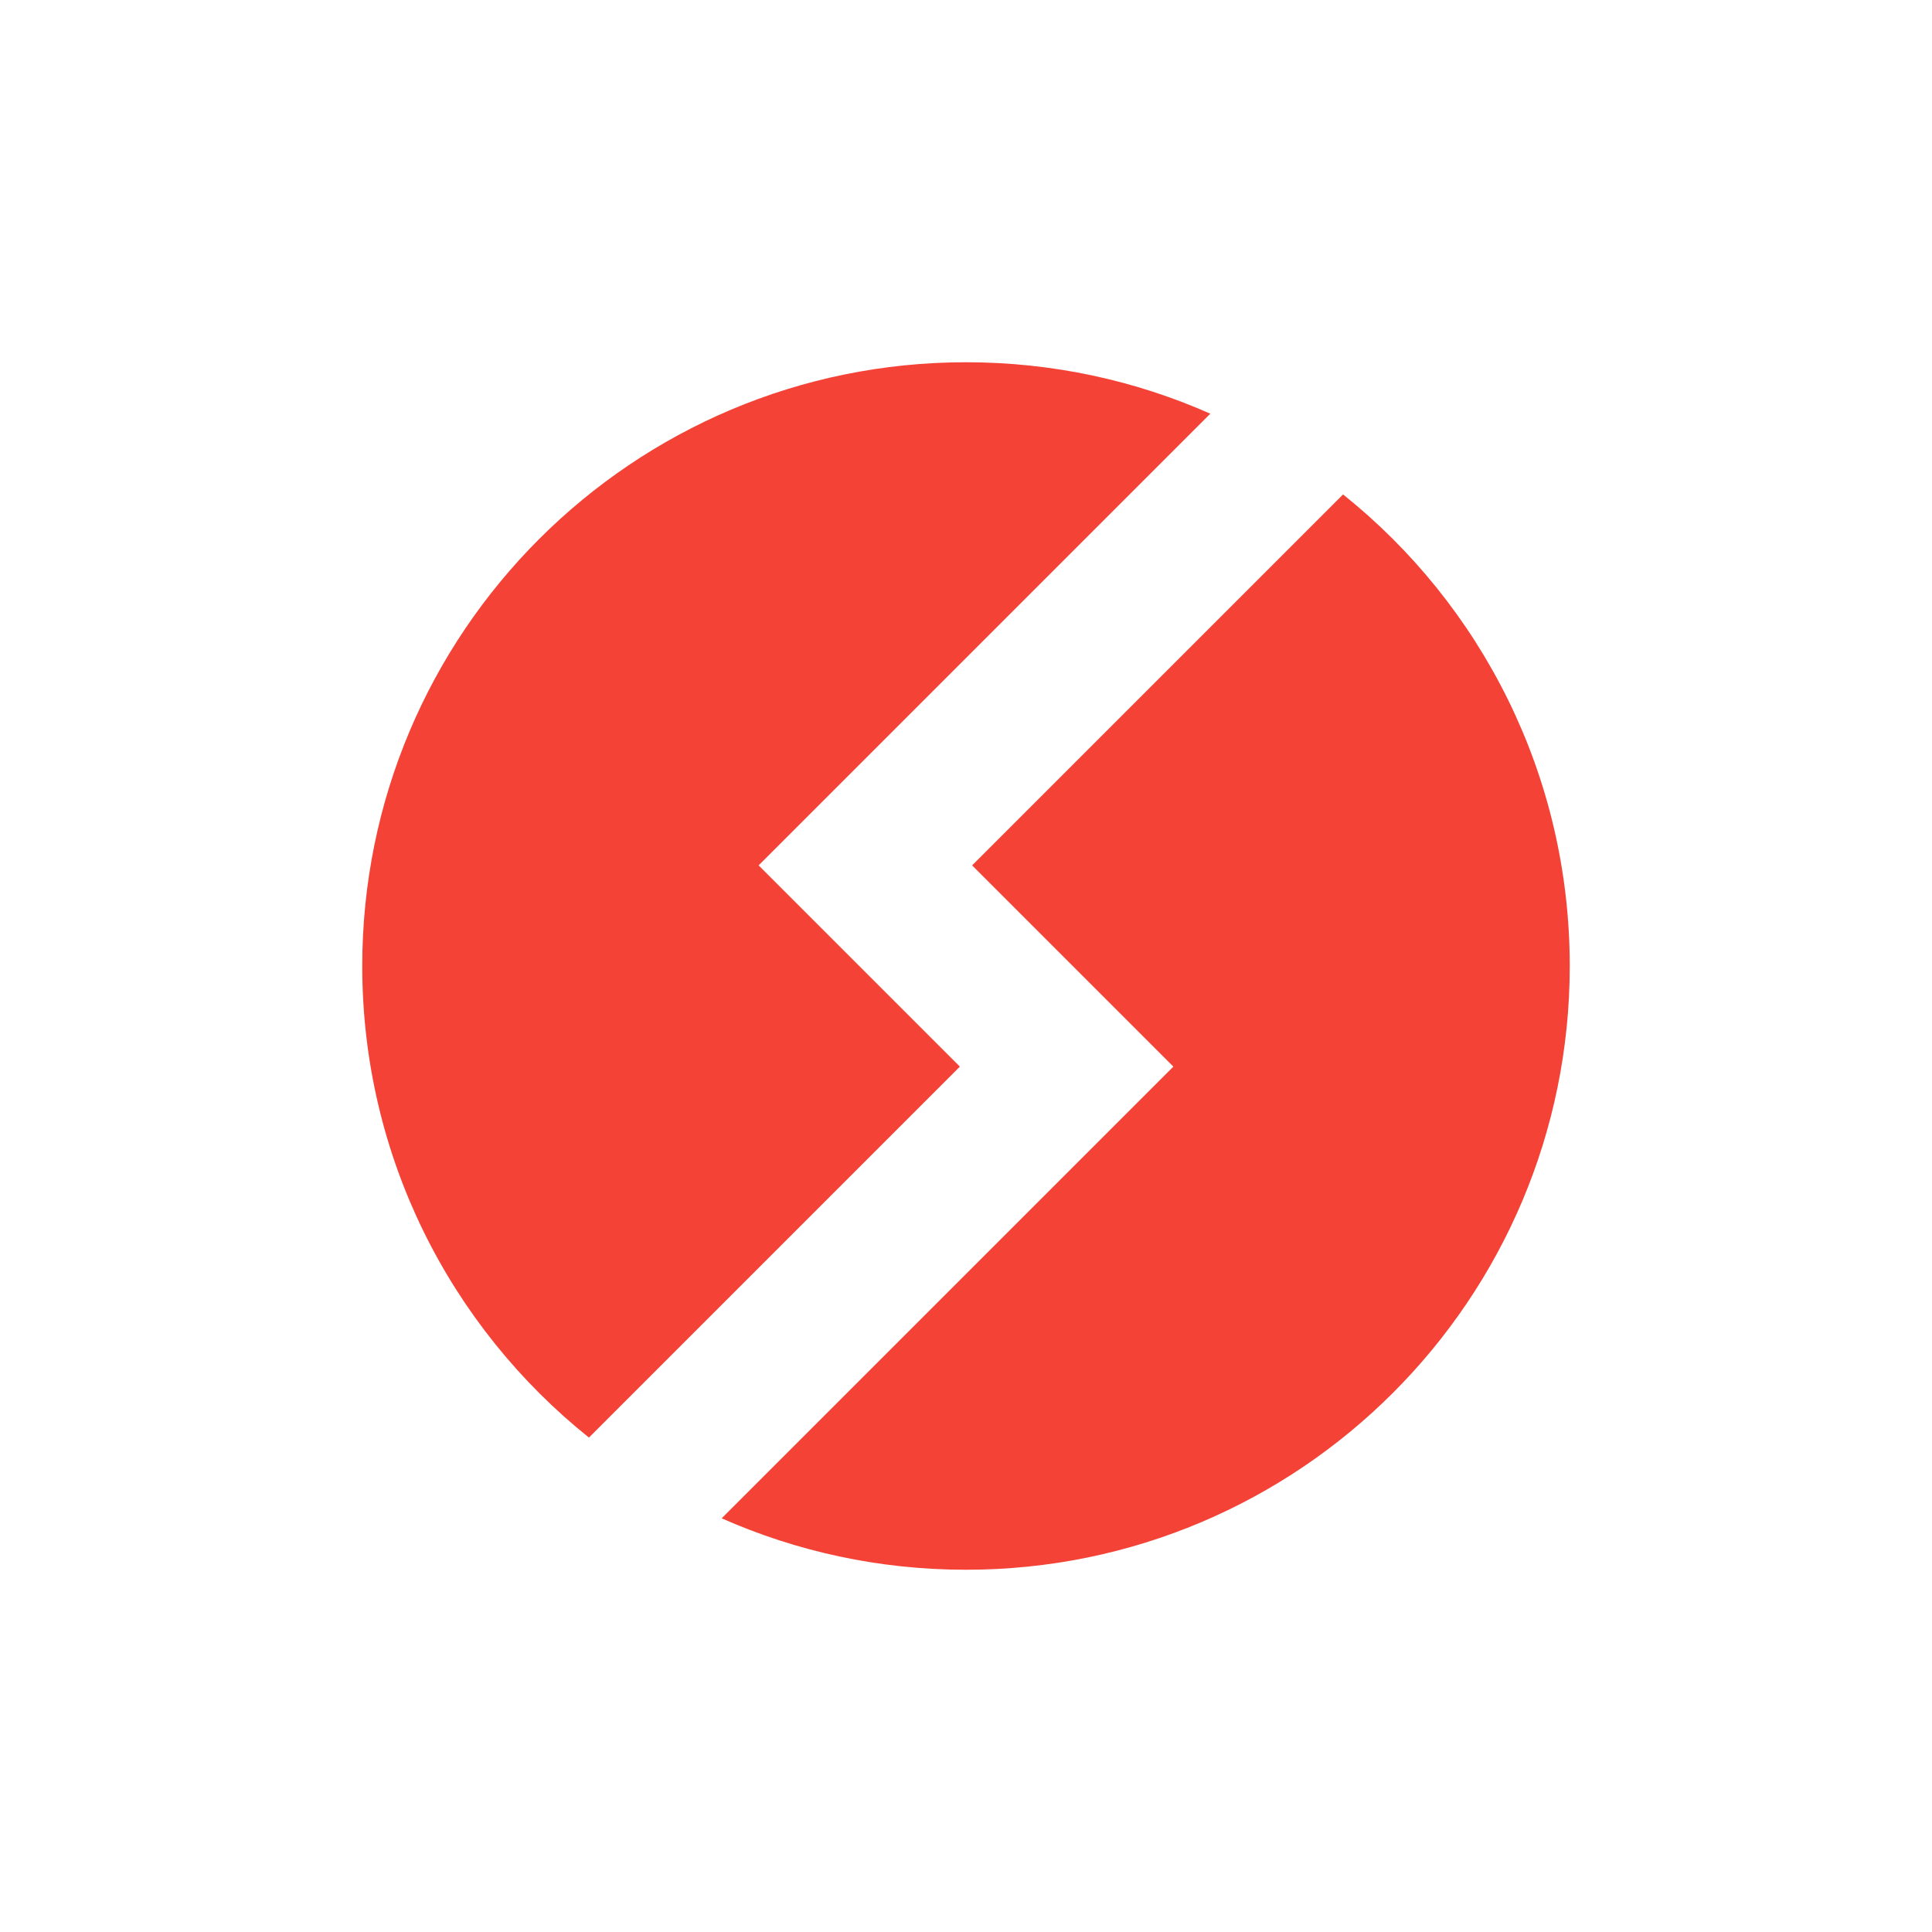 <svg width="24" height="24" viewBox="0 0 24 24" fill="none" xmlns="http://www.w3.org/2000/svg">
<path d="M15.035 5.139C14.107 4.728 13.08 4.5 12 4.5C7.858 4.5 4.5 7.858 4.5 12C4.5 14.37 5.599 16.484 7.316 17.858L11.924 13.25L9.424 10.75L15.035 5.139Z" fill="#F44336"/>
<path d="M16.684 6.142L12.076 10.75L14.576 13.25L8.965 18.861C9.893 19.272 10.92 19.5 12 19.5C16.142 19.5 19.5 16.142 19.5 12C19.5 9.63 18.401 7.516 16.684 6.142Z" fill="#F44336"/>
</svg>
